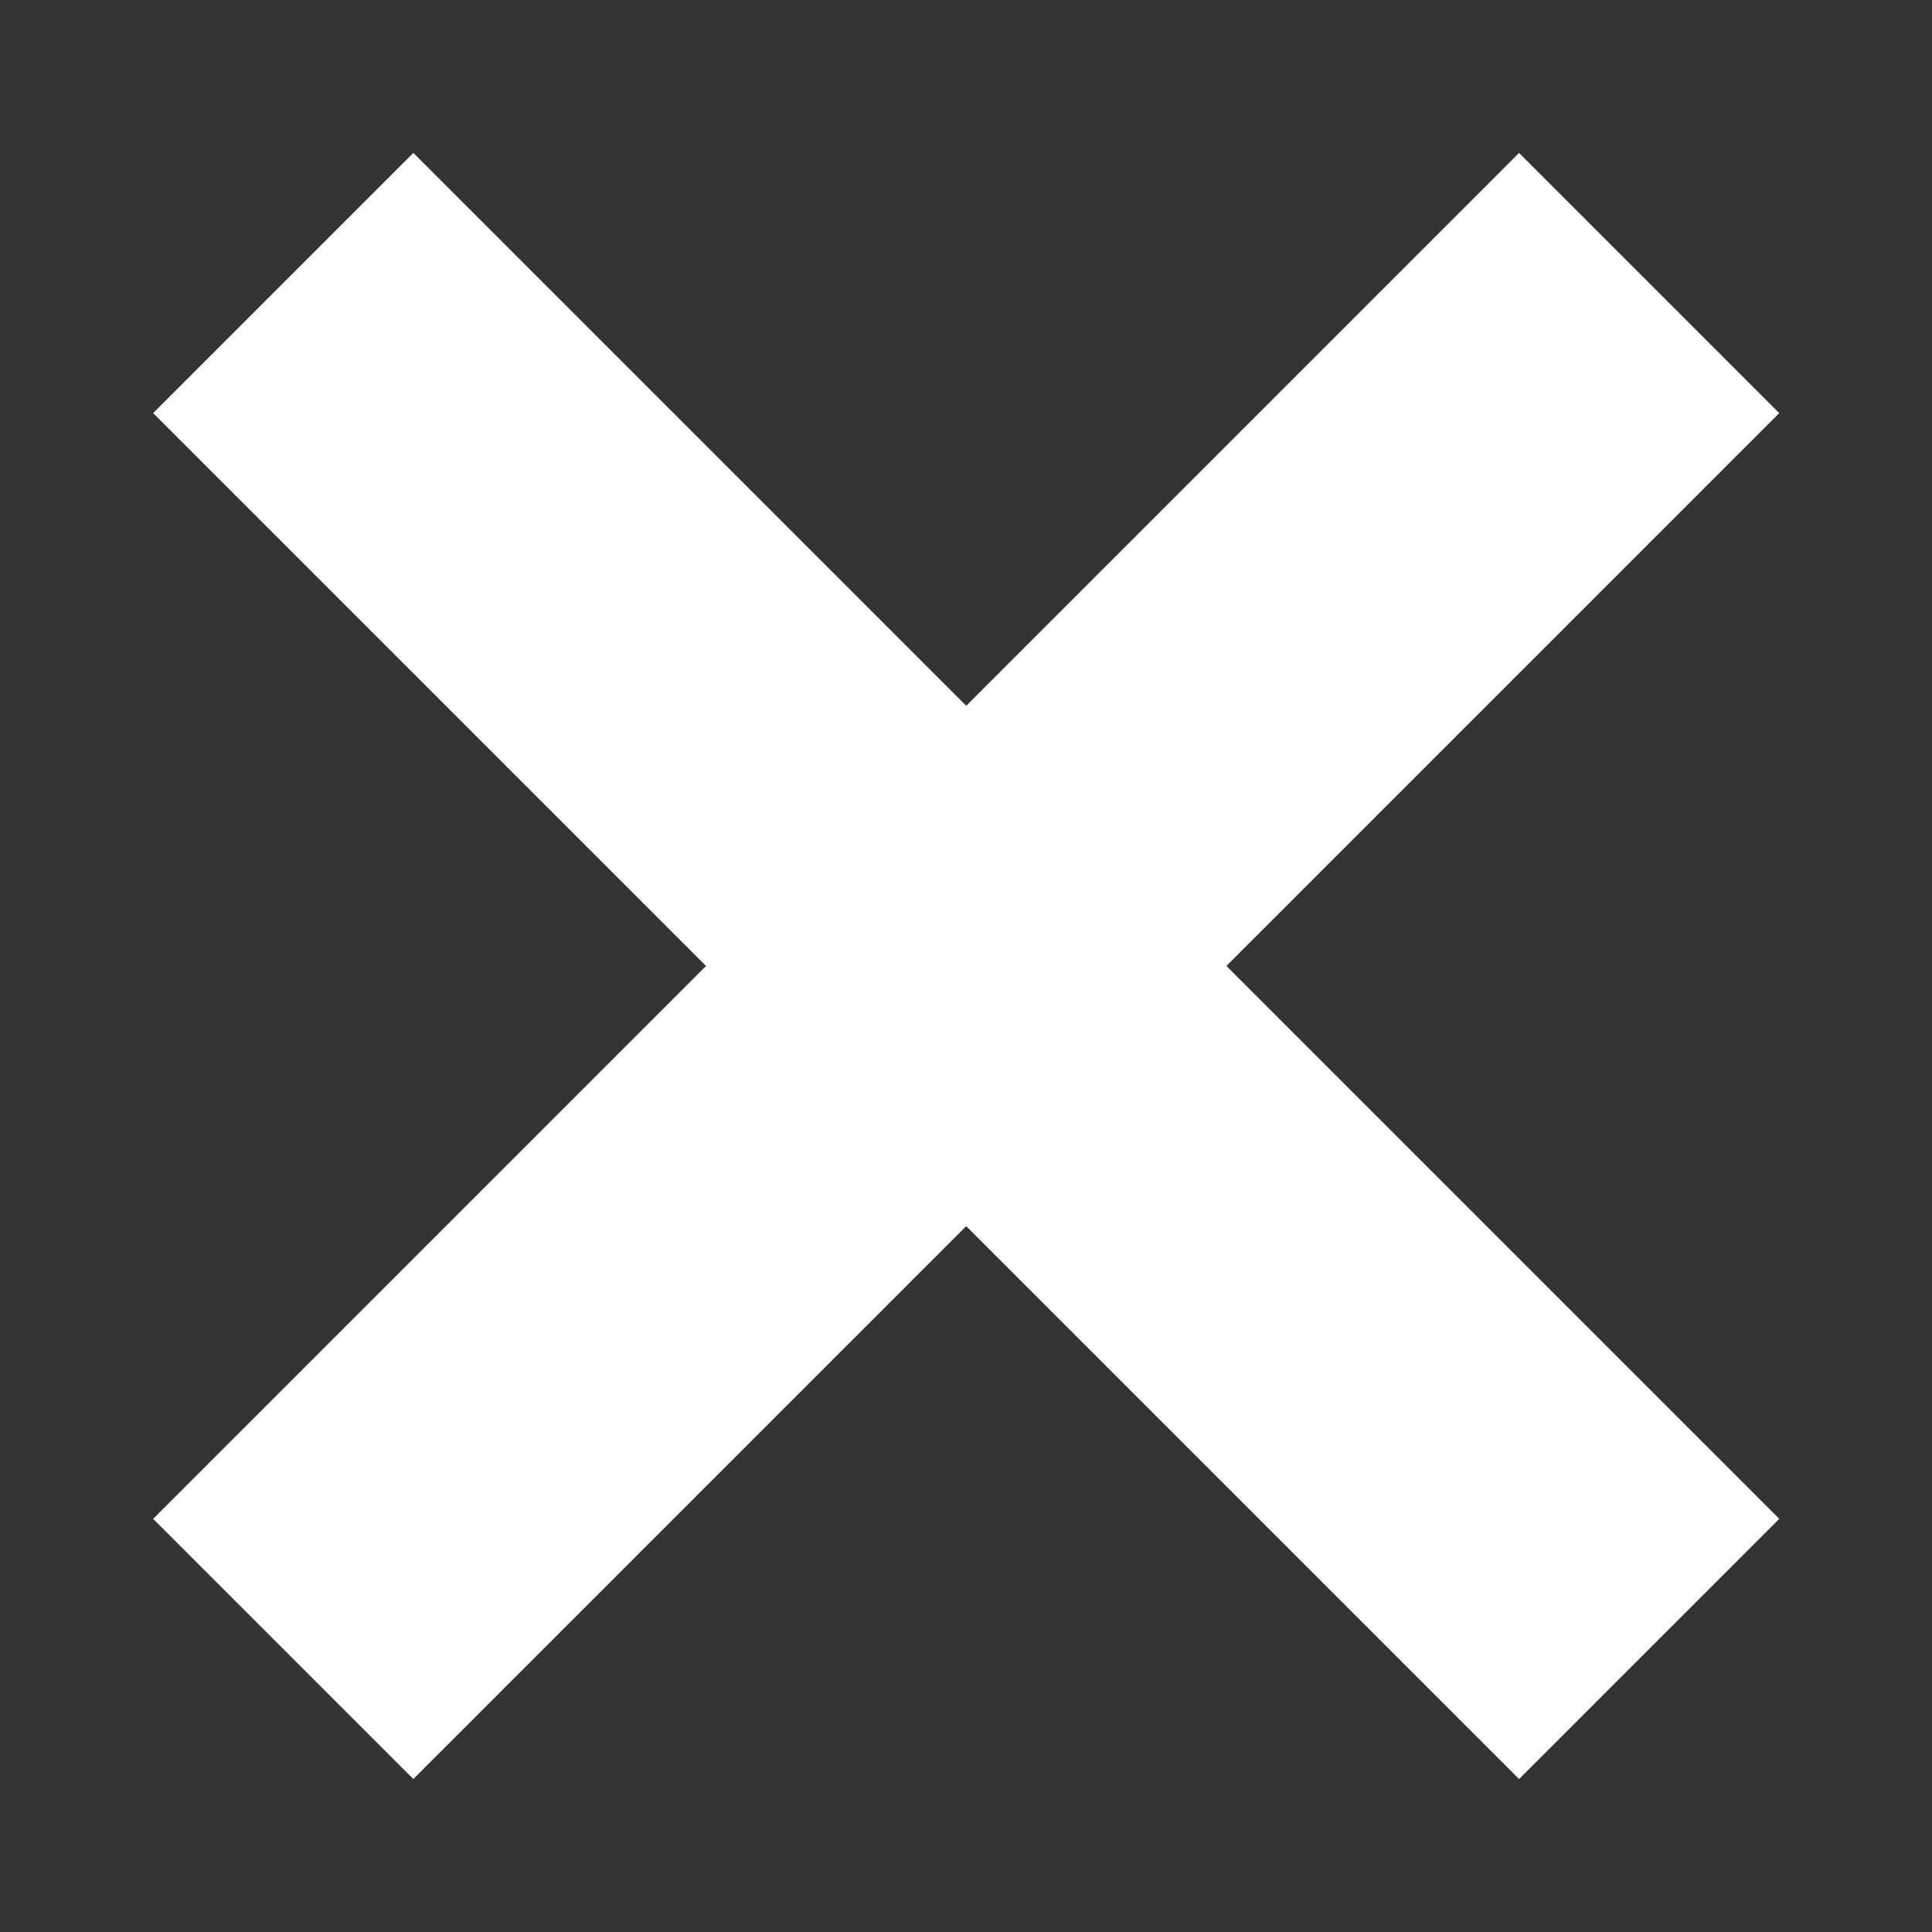 <?xml version="1.0" encoding="utf-8"?>
<!-- Generator: Adobe Illustrator 16.0.0, SVG Export Plug-In . SVG Version: 6.00 Build 0)  -->
<!DOCTYPE svg PUBLIC "-//W3C//DTD SVG 1.1//EN" "http://www.w3.org/Graphics/SVG/1.1/DTD/svg11.dtd">
<svg version="1.1" id="Layer_1" xmlns="http://www.w3.org/2000/svg" xmlns:xlink="http://www.w3.org/1999/xlink" x="0px" y="0px"
	 width="150px" height="150px" viewBox="0 0 150 150" enable-background="new 0 0 150 150" xml:space="preserve">
<rect x="0" y="0" width="150" height="150" fill="#333333" stroke="none"/>
<g>
	
		<rect x="60.714" y="-0.001" transform="matrix(-0.707 0.707 -0.707 -0.707 181.067 74.997)" fill="#FFFFFF" width="28.573" height="150.001"/>
	
		<rect x="-0.001" y="60.712" transform="matrix(-0.707 0.707 -0.707 -0.707 181.063 74.998)" fill="#FFFFFF" width="150" height="28.573"/>
</g>
</svg>
